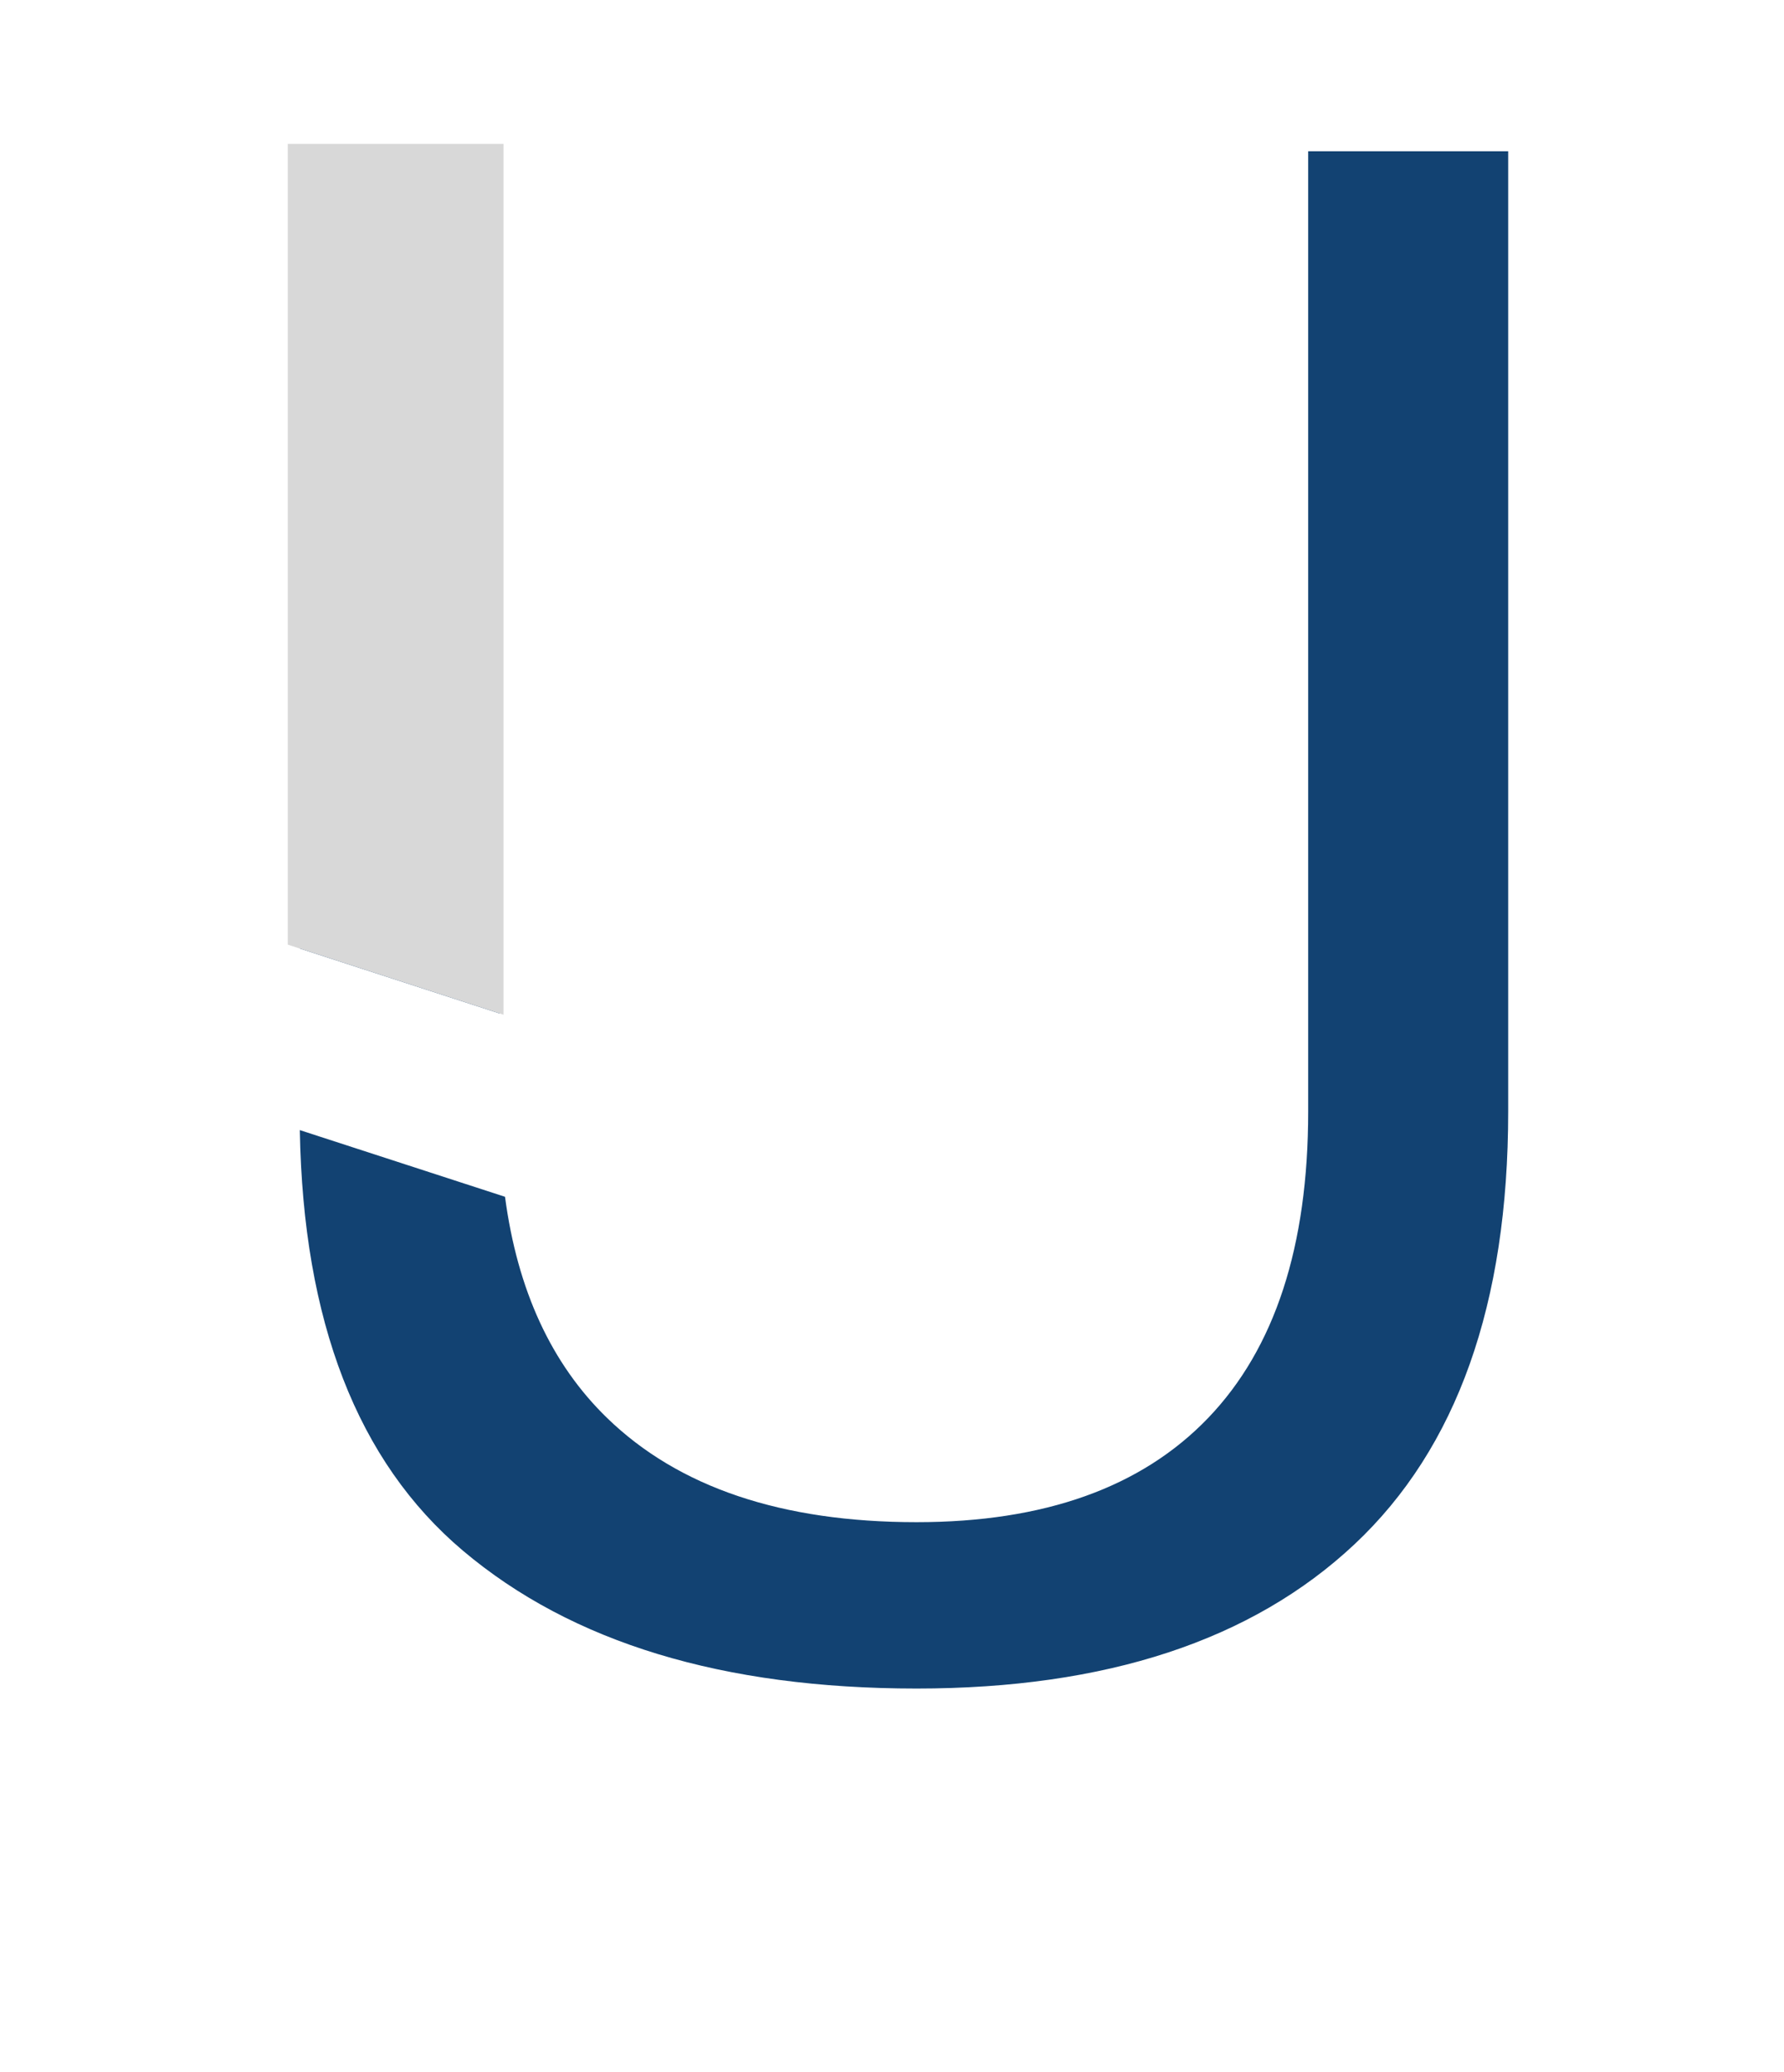 <?xml version="1.0" encoding="UTF-8" standalone="no"?>
<svg width="124px" height="144px" viewBox="0 0 124 144" version="1.1" xmlns="http://www.w3.org/2000/svg" xmlns:xlink="http://www.w3.org/1999/xlink" xmlns:sketch="http://www.bohemiancoding.com/sketch/ns">
    <!-- Generator: Sketch 3.5.2 (25235) - http://www.bohemiancoding.com/sketch -->
    <title>Logo</title>
    <desc>Created with Sketch.</desc>
    <defs></defs>
    <g id="Page-1" stroke="none" stroke-width="1" fill="none" fill-rule="evenodd" sketch:type="MSPage">
        <g id="Logo" sketch:type="MSArtboardGroup">
            <g id="Group" sketch:type="MSLayerGroup" transform="translate(20, 10)">
                <path d="M15.102,73.168 C15.964,79.661 18.328,84.784 22.195,88.537 C27.171,93.366 34.341,95.78 43.707,95.78 C52.585,95.78 59.341,93.366 63.976,88.537 C68.61,83.707 70.927,76.61 70.927,67.244 L70.927,0.512 L84.829,0.512 L84.829,67.244 C84.829,80.61 81.268,90.634 74.146,97.317 C67.024,104 56.878,107.341 43.707,107.341 C30.244,107.341 19.732,104.146 12.171,97.756 C4.845,91.565 1.068,81.824 0.84,68.534 L15.102,73.168 Z M14.732,60.43 L14.732,0.512 L0.829,0.512 L0.829,55.913 L14.732,60.43 Z" id="U" fill="#124272" sketch:type="MSShapeGroup"></path>
                <path d="M15,60.517 L15,0 L0,0 L0,55.644 L15,60.517 Z" id="Rectangle-108" fill="#D8D8D8" sketch:type="MSShapeGroup"></path>
            </g>
        </g>
    </g>
</svg>